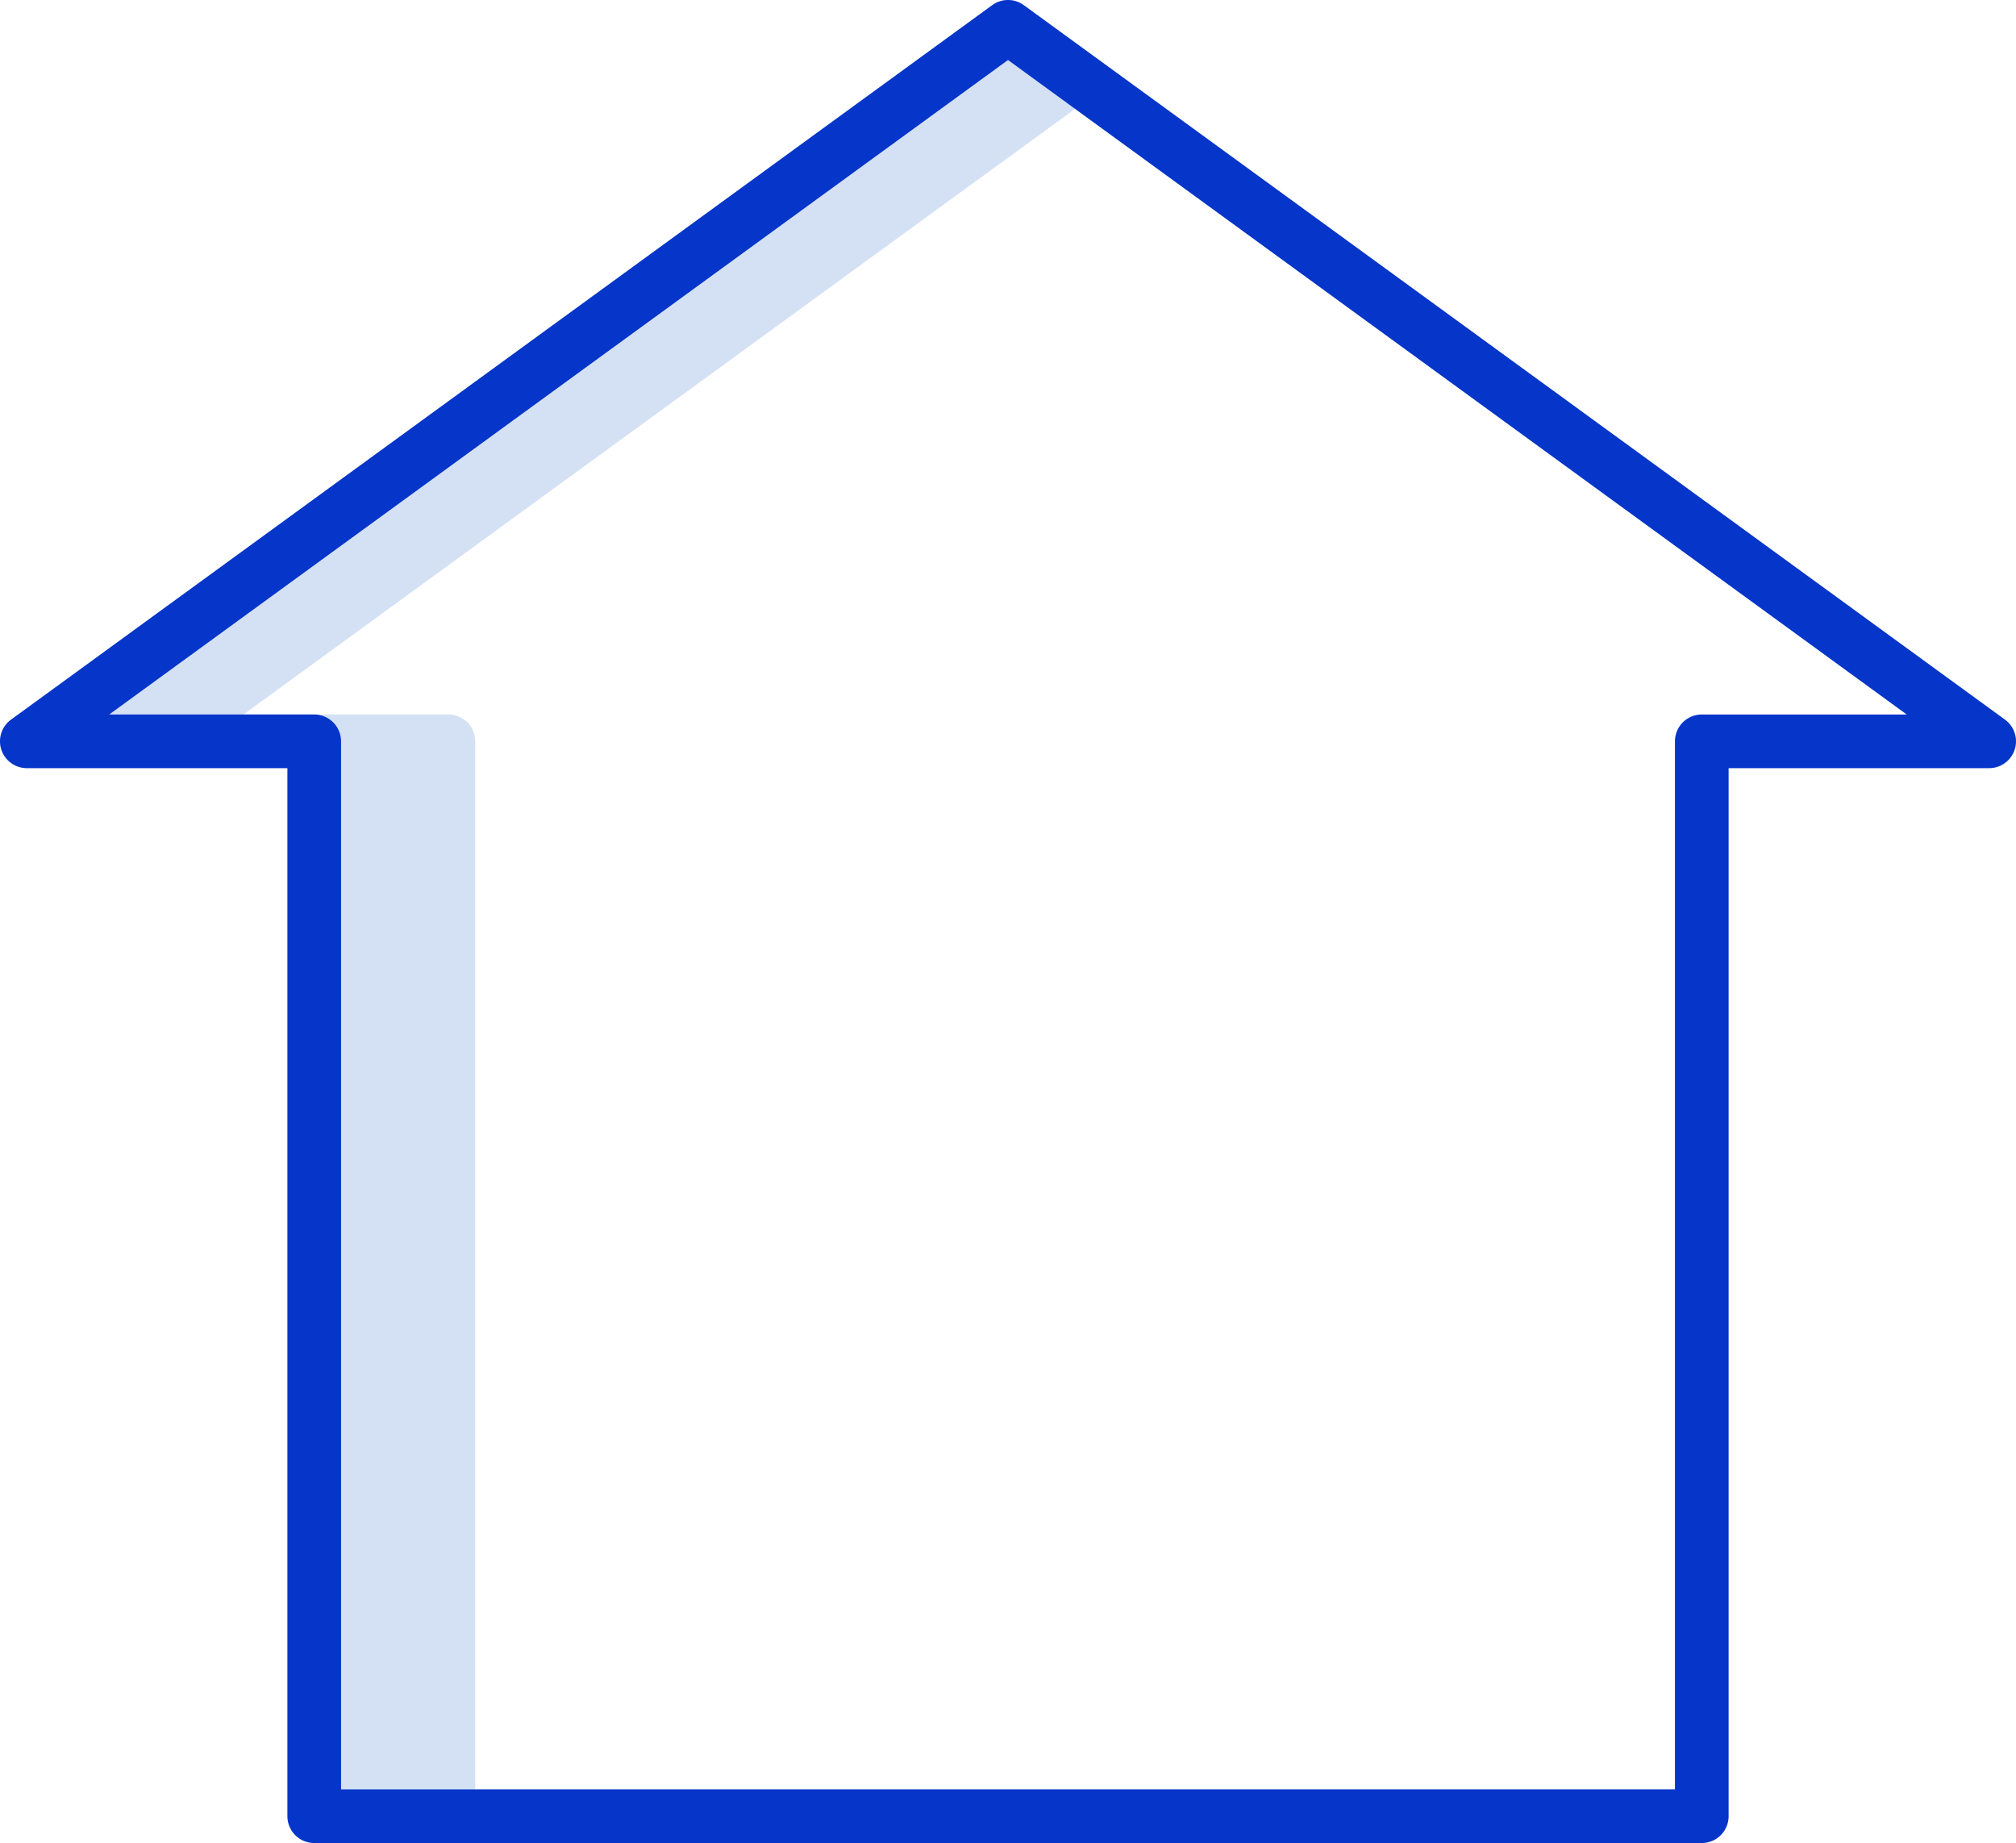 <svg xmlns="http://www.w3.org/2000/svg" width="637.231" height="582.435" viewBox="0 0 637.231 582.435">
  <g id="Group_1988" data-name="Group 1988" transform="translate(-11328.342 -2430.818)">
    <g id="_017-eco_house" data-name="017-eco house" transform="translate(11328.342 2430.818)">
      <path id="Path_7223" data-name="Path 7223" d="M339.127,63.422,55.054,270.237h42.41L360.332,78.859Z" transform="translate(-20.511 -44.448)" fill="#d4e1f4"/>
      <path id="Path_7224" data-name="Path 7224" d="M143.286,209.718h-42.41a8.482,8.482,0,0,1,8.482,8.482V549.4h42.41V218.2A8.482,8.482,0,0,0,143.286,209.718Z" transform="translate(-1.555 16.072)" fill="#d4e1f4"/>
      <path id="Path_7225" data-name="Path 7225" d="M39.1,292.754h82.358v331.2a8.482,8.482,0,0,0,8.482,8.482H568.532a8.482,8.482,0,0,0,8.482-8.482v-331.2H659.37a8.482,8.482,0,0,0,4.992-15.338L354.227,51.624a8.482,8.482,0,0,0-9.983,0L34.108,277.415A8.482,8.482,0,0,0,39.1,292.754ZM349.235,68.974,633.308,275.8H568.532a8.482,8.482,0,0,0-8.482,8.482V615.471H138.422v-331.2a8.482,8.482,0,0,0-8.482-8.482H65.162Z" transform="translate(-30.619 -50)" fill="#0635c9"/>
    </g>
  </g>
</svg>
